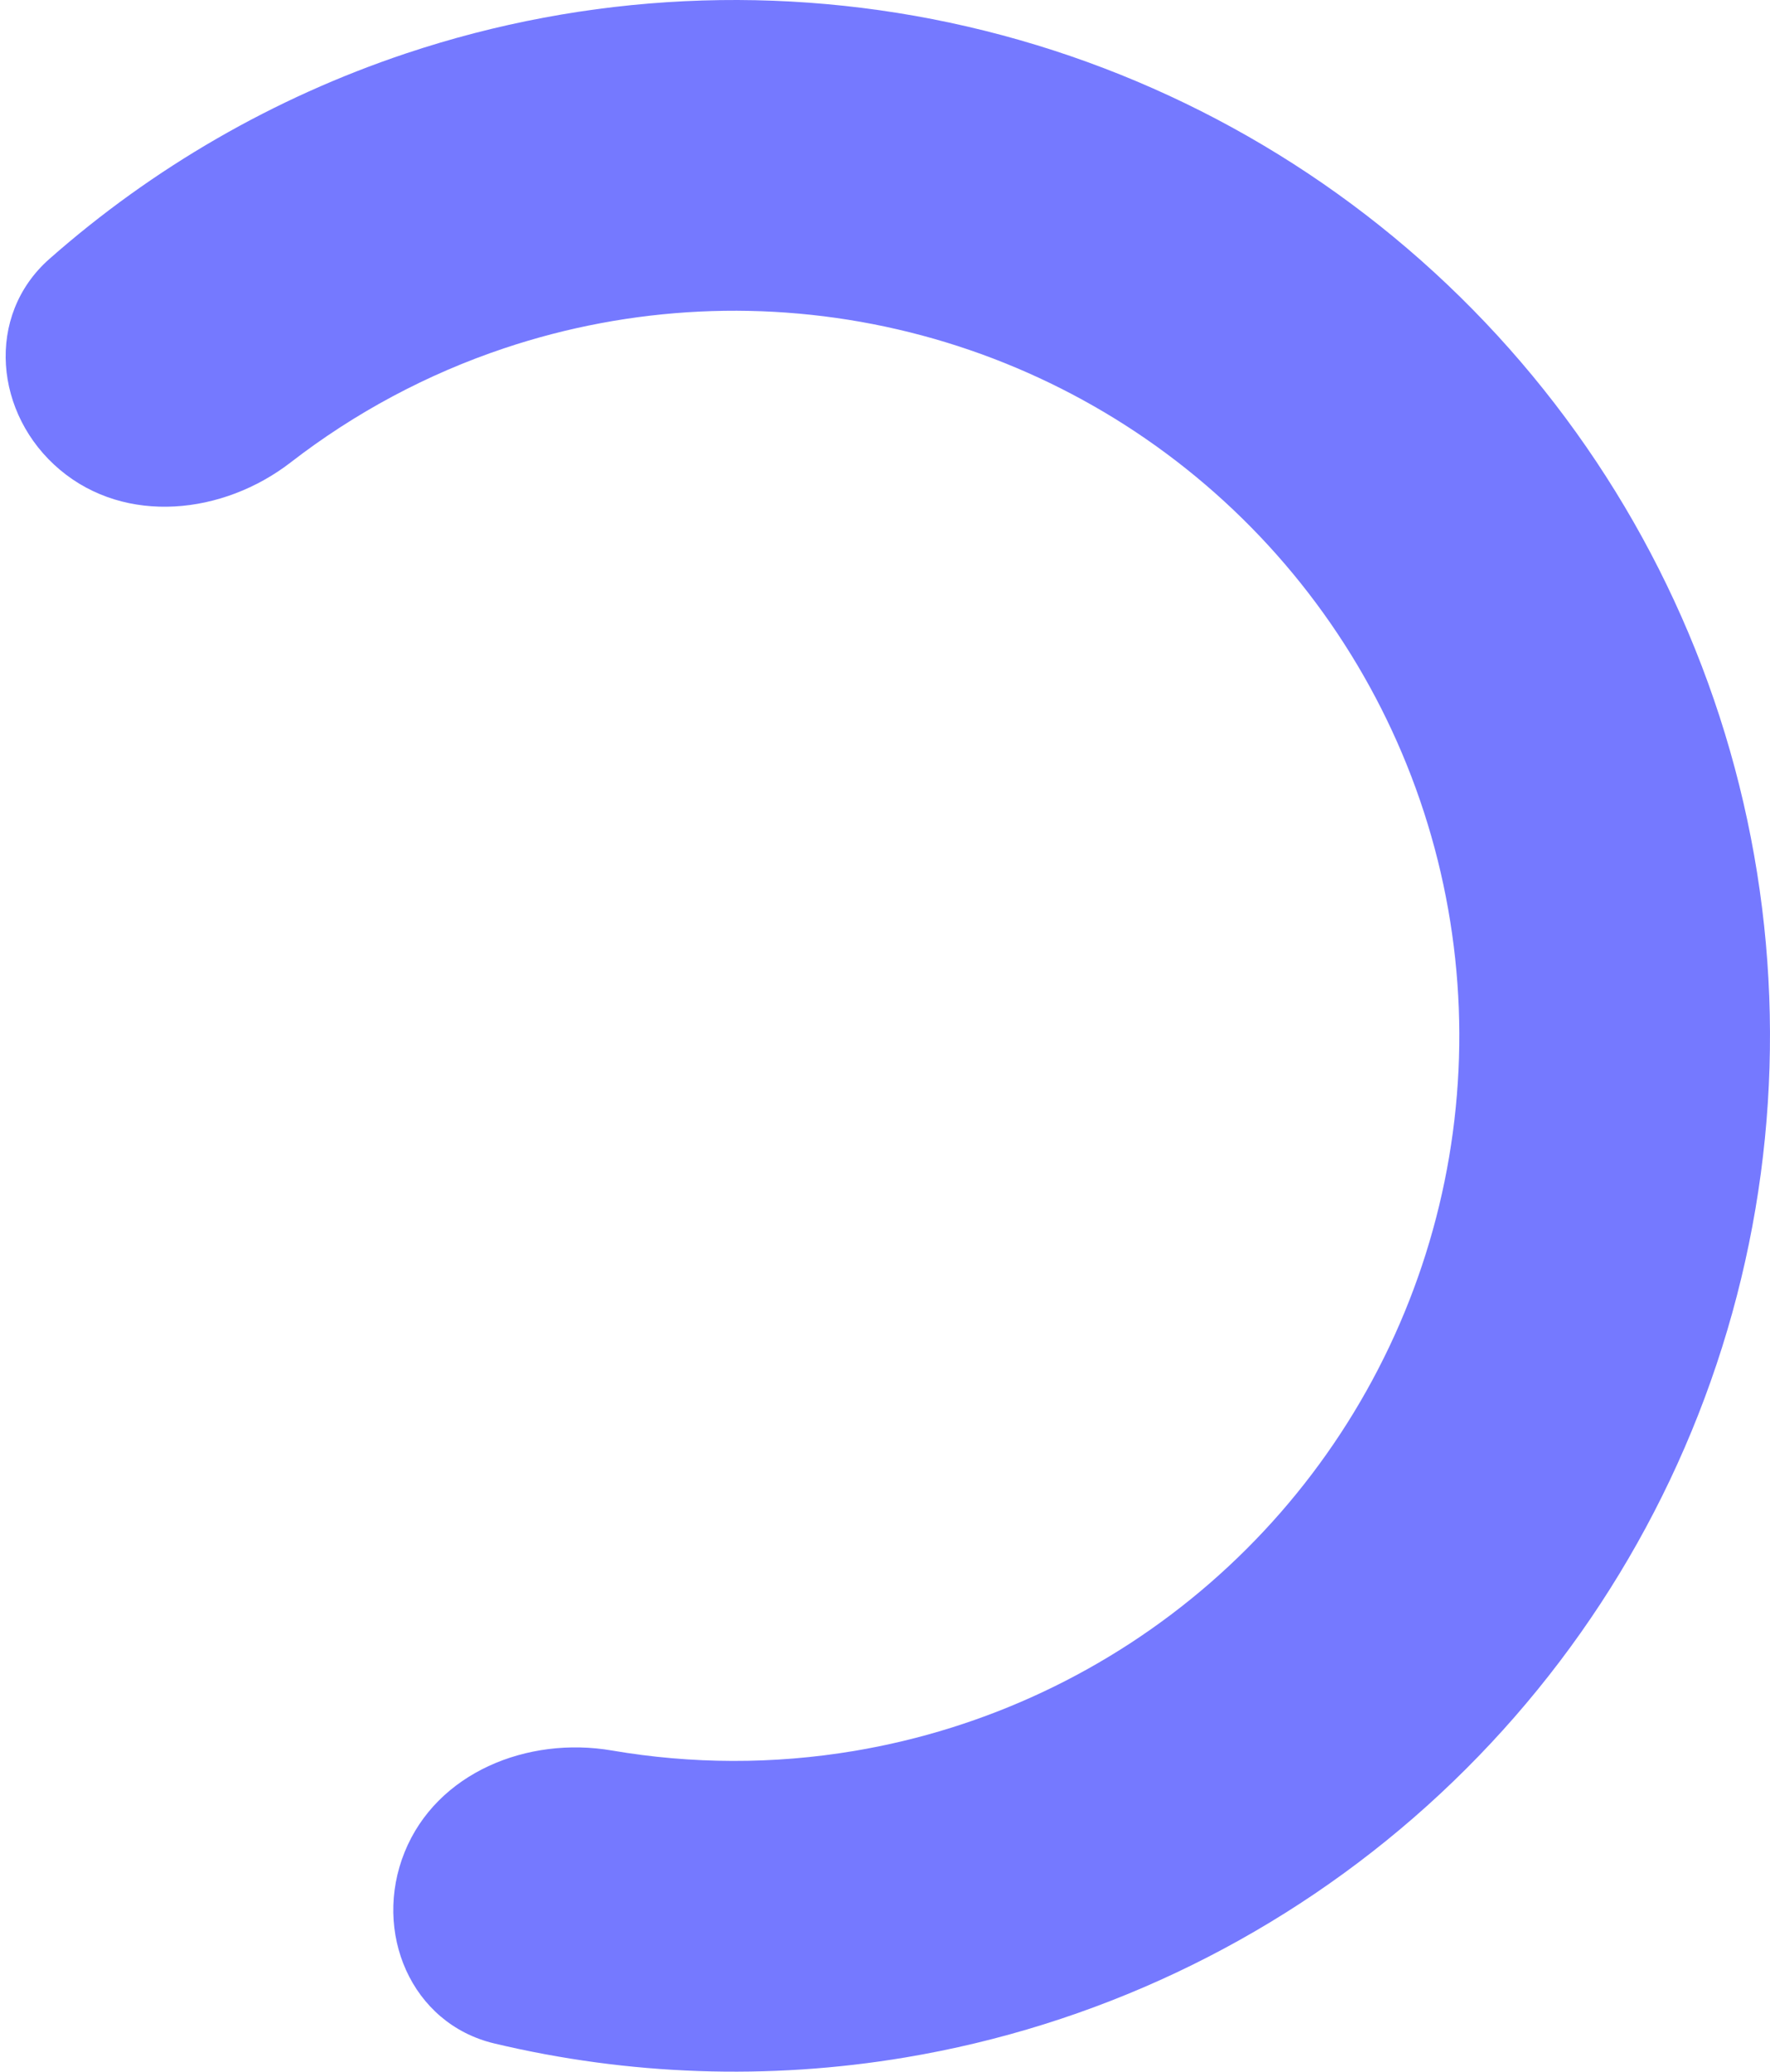 <svg width="188" height="220" viewBox="0 0 188 220" fill="none" xmlns="http://www.w3.org/2000/svg">
<path d="M6.375 49.899C-0.606 44.042 -1.587 33.522 5.248 27.495C16.238 17.804 29.096 10.369 43.096 5.684C62.335 -0.753 82.978 -1.744 102.745 2.819C122.511 7.383 140.631 17.323 155.1 31.543C169.569 45.761 179.825 63.705 184.733 83.389C189.64 103.072 189.009 123.73 182.909 143.078C176.809 162.425 165.477 179.709 150.166 193.018C134.856 206.327 116.163 215.143 96.155 218.491C81.595 220.928 66.751 220.4 52.498 217.003C43.633 214.89 39.561 205.141 42.974 196.692C46.388 188.243 56.015 184.355 64.997 185.894C73.466 187.345 82.157 187.375 90.709 185.944C104.714 183.6 117.799 177.429 128.517 168.113C139.234 158.796 147.166 146.698 151.436 133.154C155.706 119.611 156.148 105.151 152.713 91.372C149.277 77.593 142.099 65.033 131.97 55.08C121.841 45.126 109.158 38.168 95.321 34.974C81.485 31.779 67.034 32.473 53.568 36.979C45.345 39.73 37.686 43.837 30.889 49.094C23.681 54.669 13.356 55.757 6.375 49.899Z" fill="#7579FF"/>
</svg>

